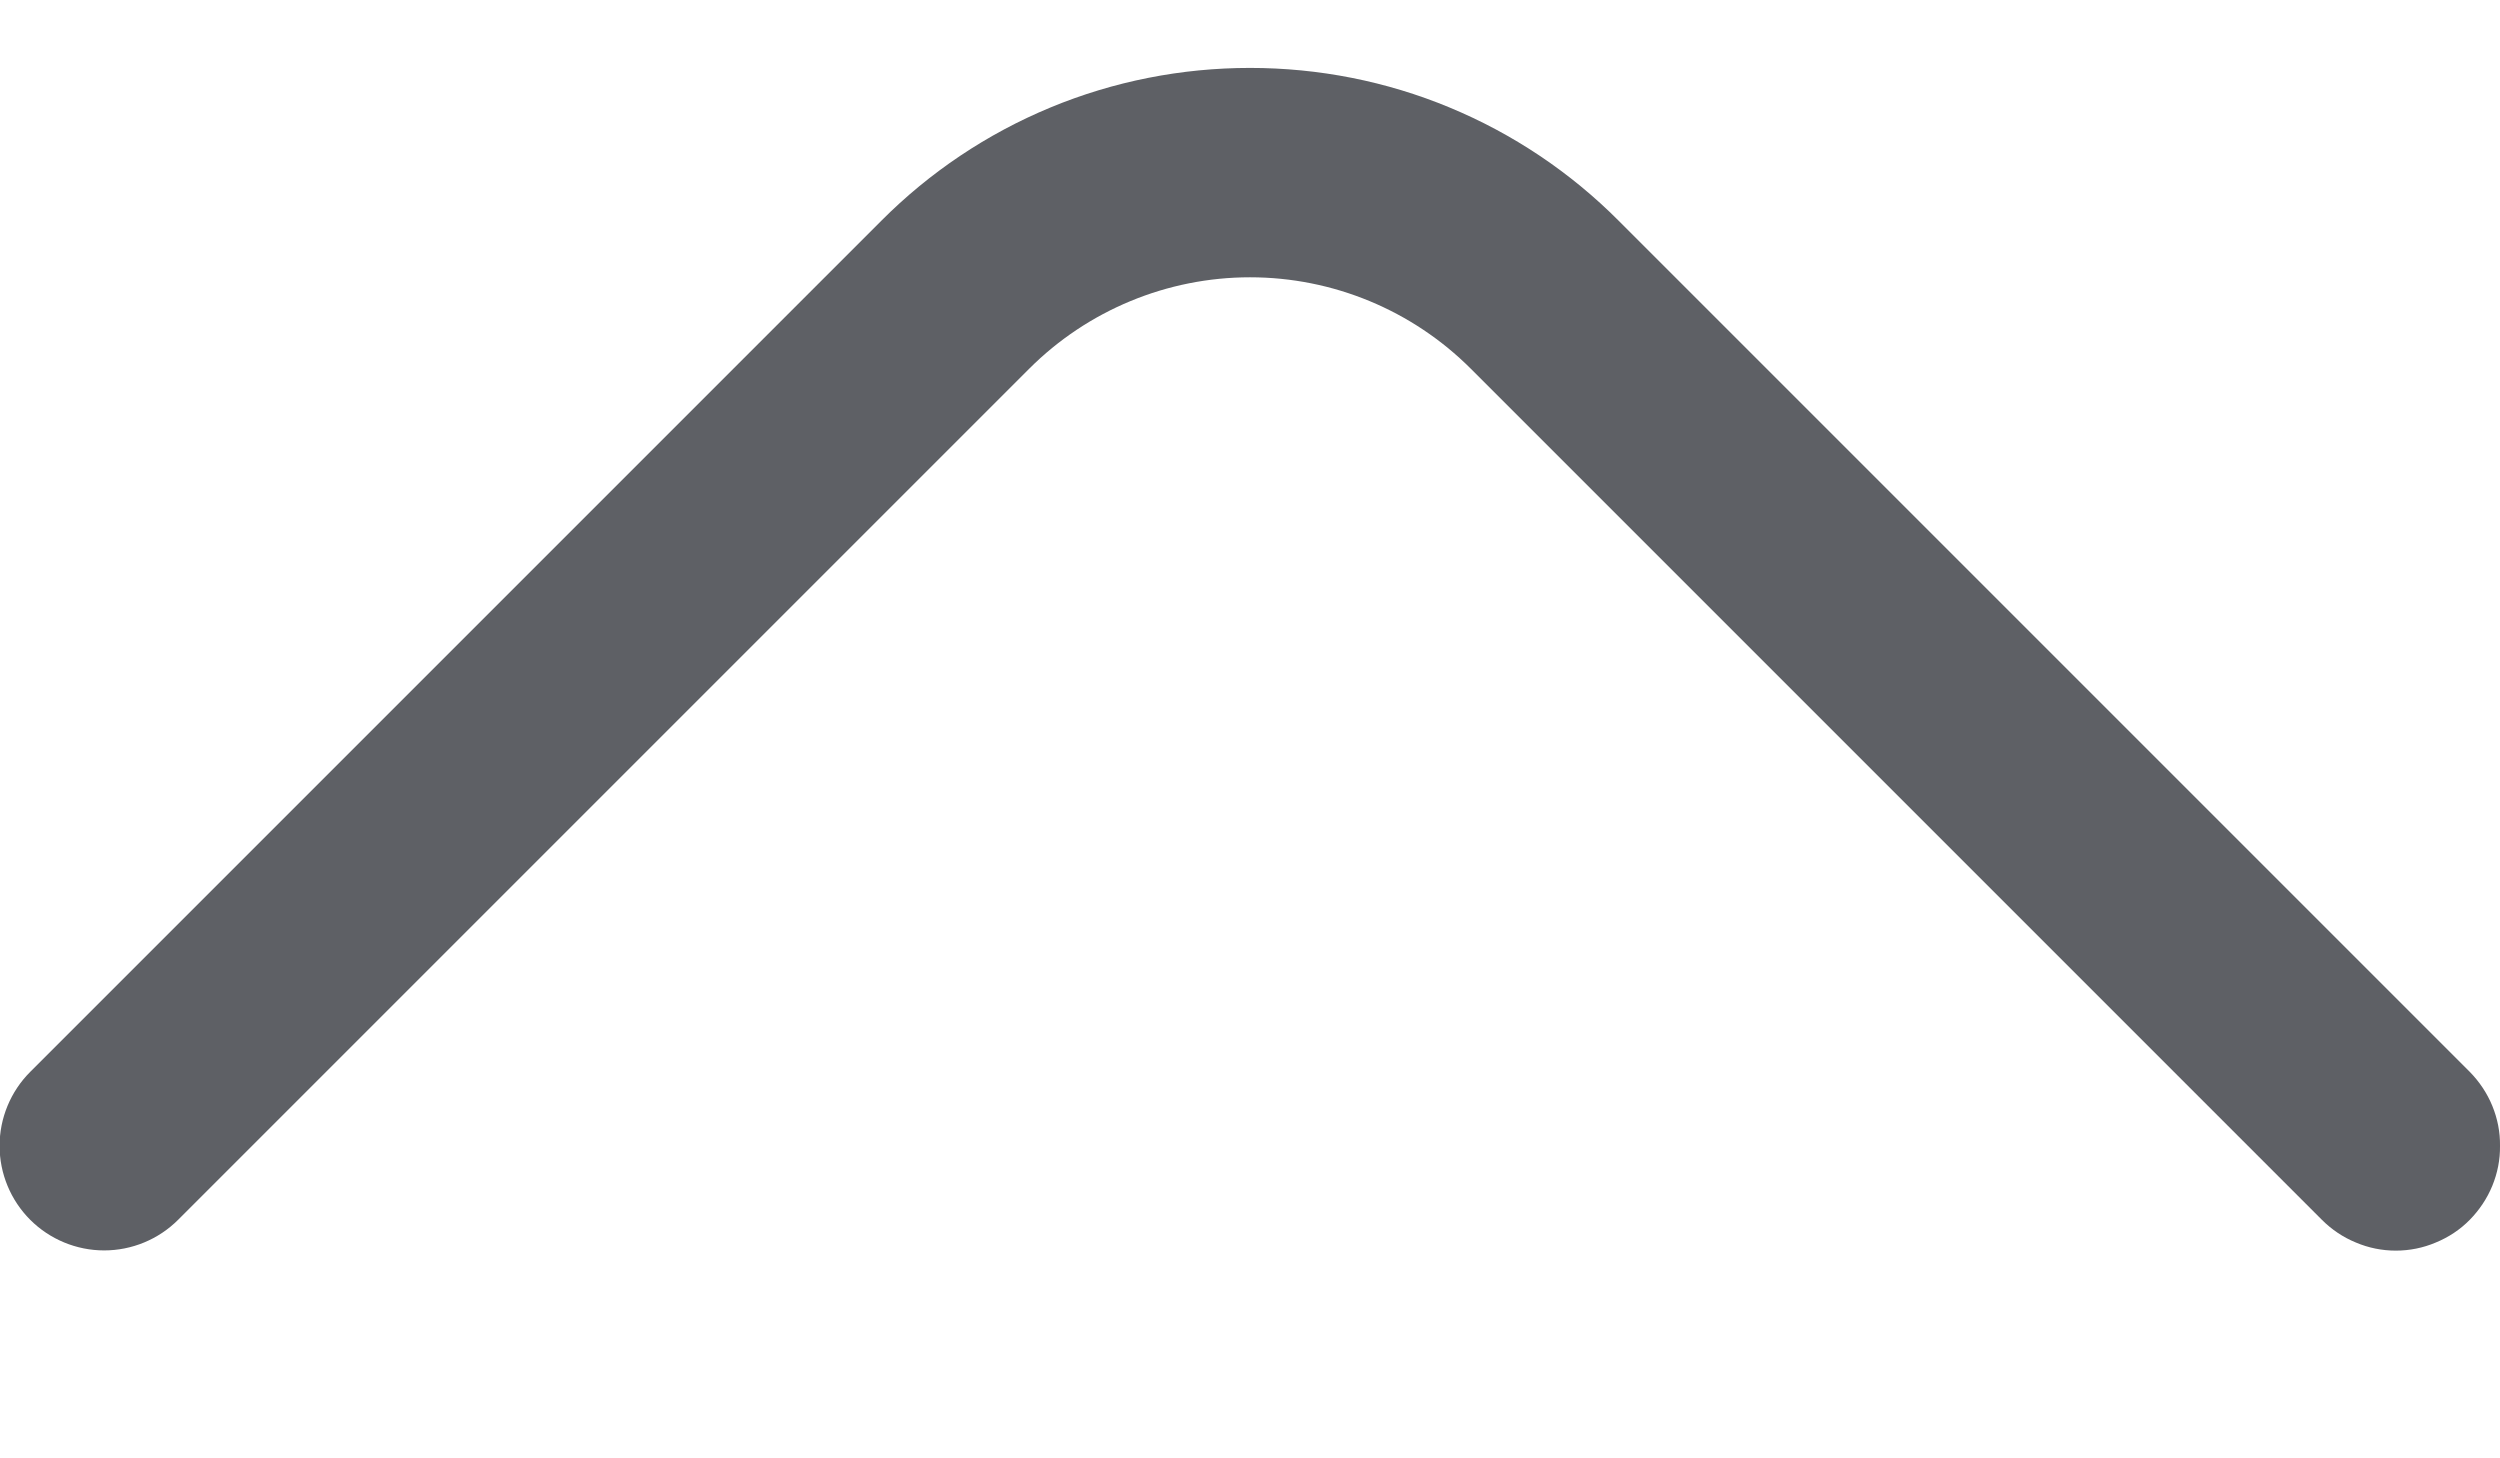 <svg width="12" height="7" viewBox="0 0 12 7" fill="none" xmlns="http://www.w3.org/2000/svg">
<path d="M12 5.5C12.001 5.566 11.988 5.631 11.963 5.692C11.938 5.753 11.901 5.808 11.855 5.855C11.809 5.902 11.753 5.939 11.692 5.964C11.631 5.99 11.566 6.003 11.5 6.003C11.434 6.003 11.369 5.99 11.308 5.964C11.247 5.939 11.192 5.902 11.145 5.855L7.06 1.77C6.779 1.489 6.398 1.331 6 1.331C5.603 1.331 5.221 1.489 4.94 1.77L0.855 5.855C0.761 5.949 0.633 6.002 0.5 6.002C0.367 6.002 0.239 5.949 0.145 5.855C0.051 5.761 -0.002 5.633 -0.002 5.5C-0.002 5.367 0.051 5.239 0.145 5.145L4.23 1.06C4.462 0.827 4.738 0.642 5.042 0.516C5.346 0.39 5.671 0.326 6 0.326C6.329 0.326 6.655 0.39 6.958 0.516C7.262 0.642 7.538 0.827 7.77 1.06L11.855 5.145C11.901 5.192 11.938 5.247 11.963 5.308C11.988 5.369 12.001 5.434 12 5.5Z" fill="#5E6065"/>
</svg>
